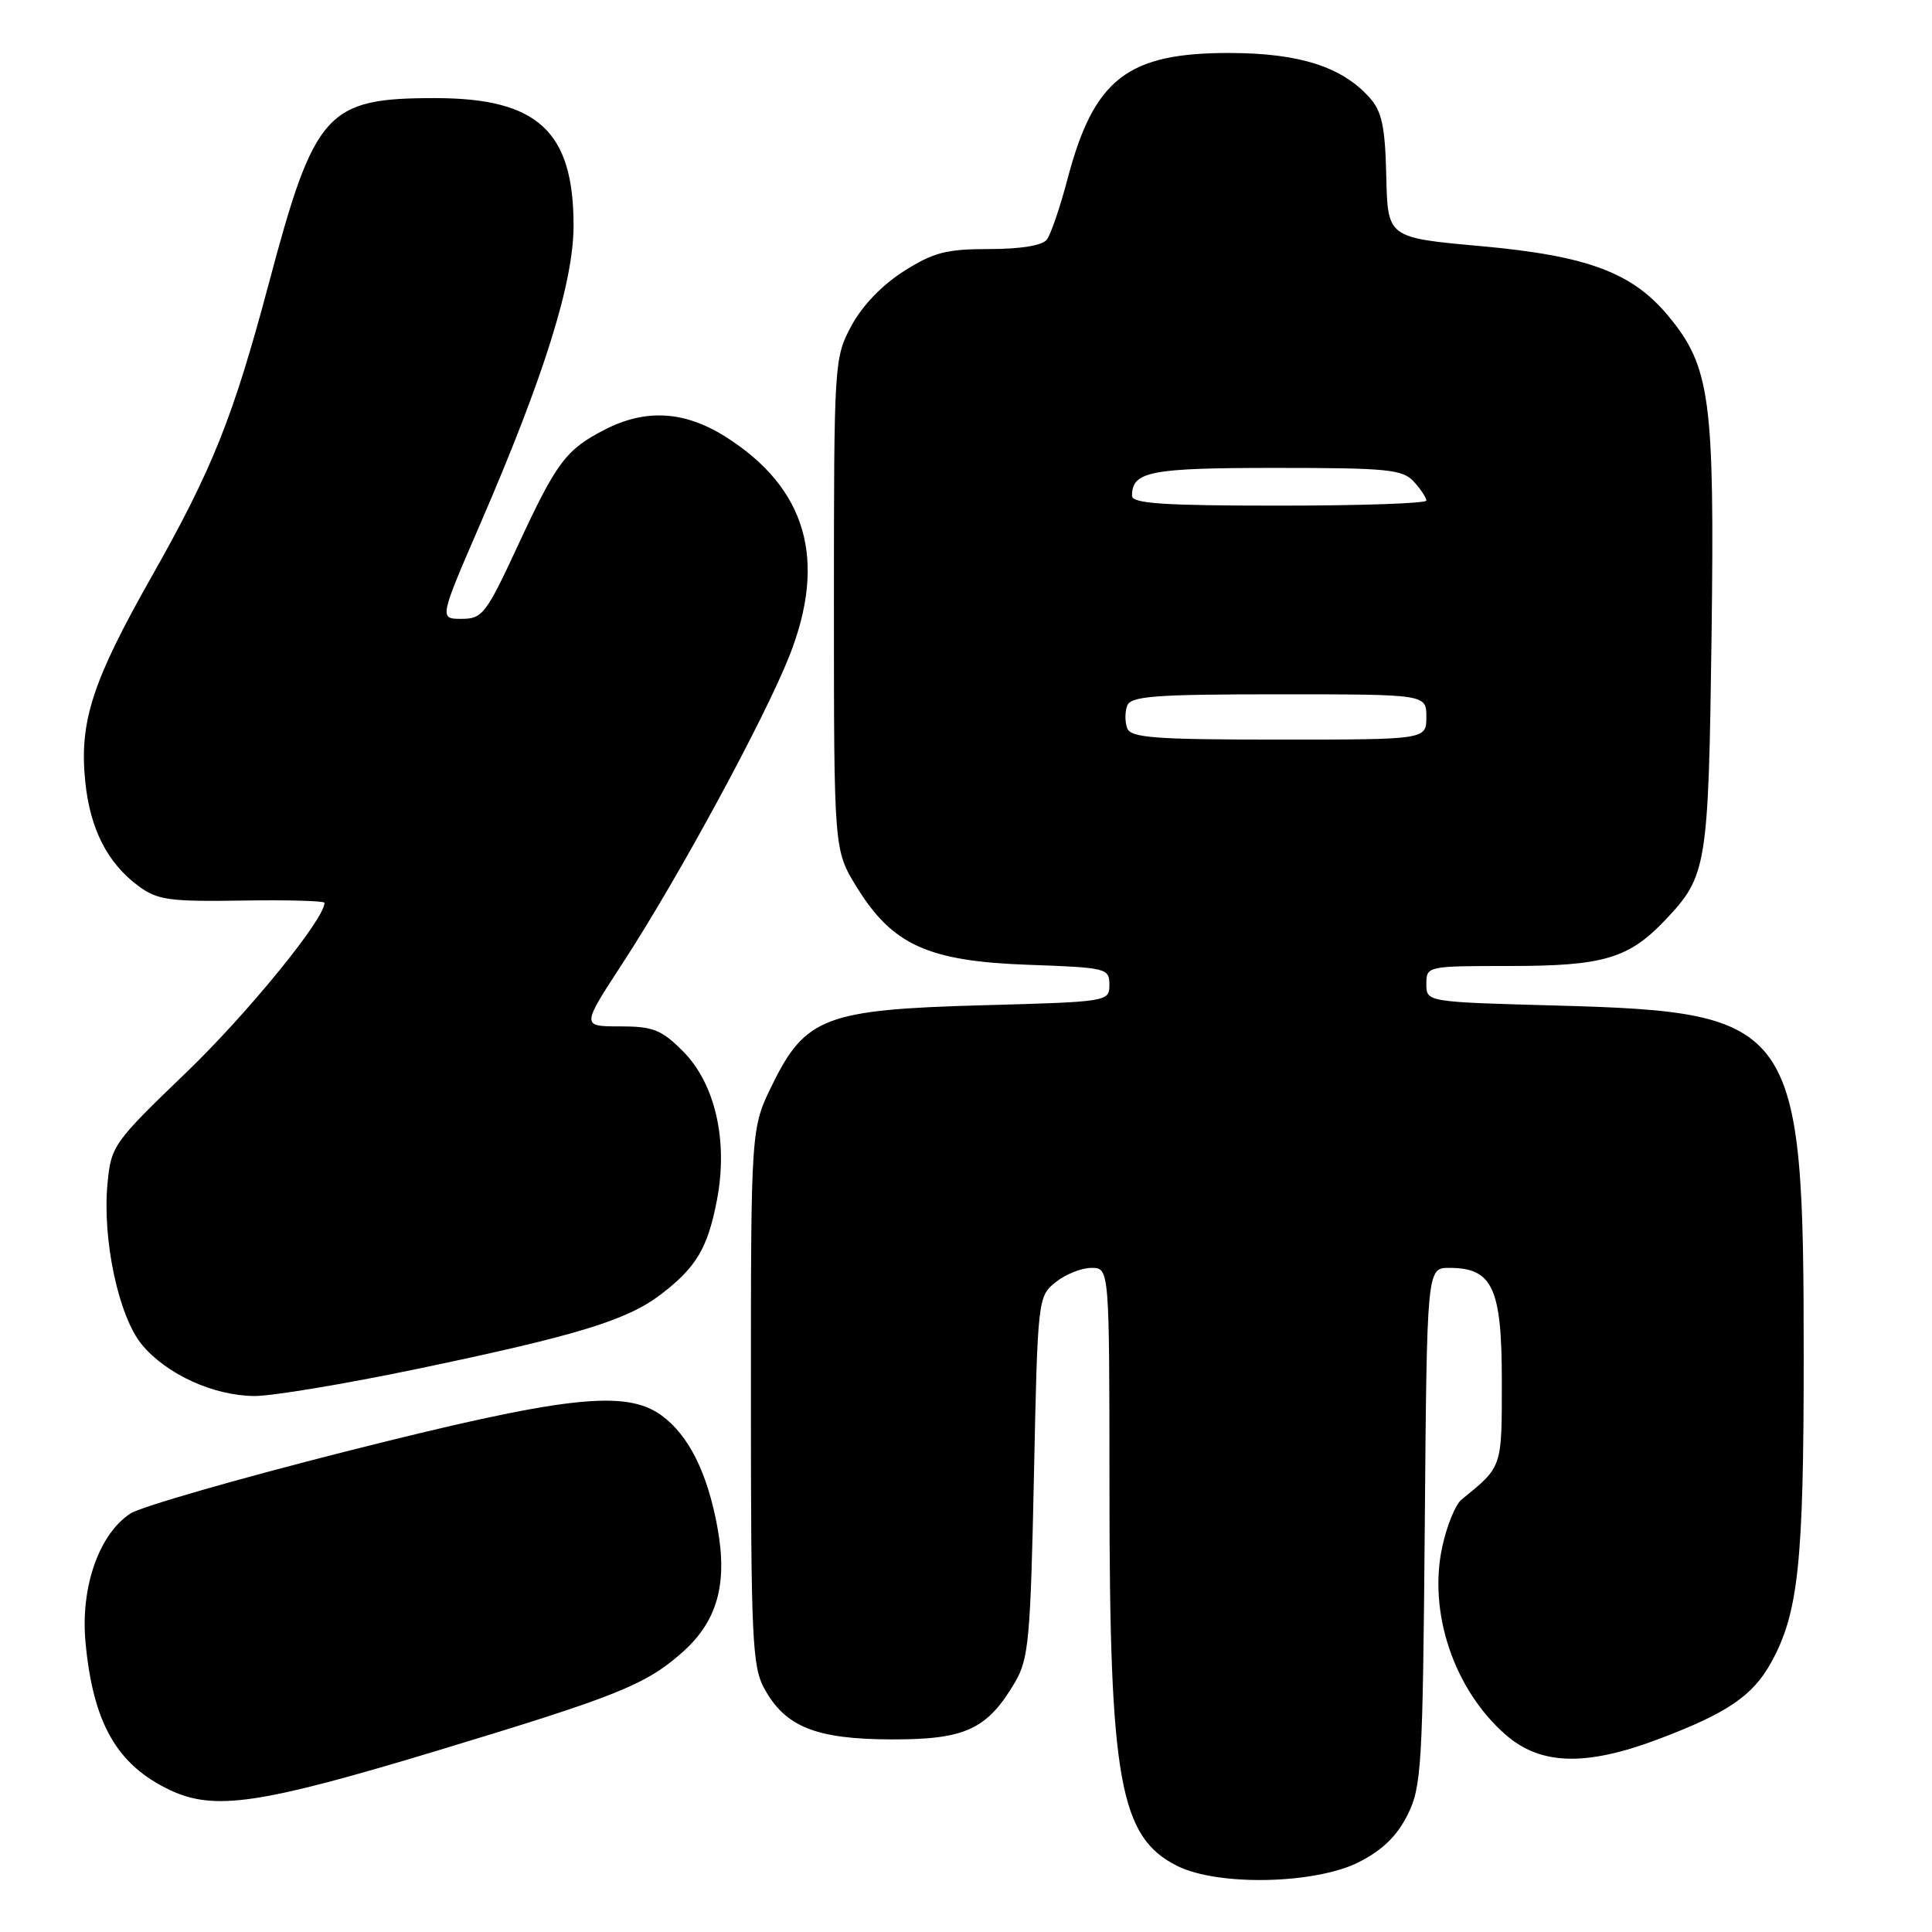 <?xml version="1.0" encoding="UTF-8" standalone="no"?>
<!DOCTYPE svg PUBLIC "-//W3C//DTD SVG 1.1//EN" "http://www.w3.org/Graphics/SVG/1.1/DTD/svg11.dtd" >
<svg xmlns="http://www.w3.org/2000/svg" xmlns:xlink="http://www.w3.org/1999/xlink" version="1.1" viewBox="0 0 256 256">
 <g >
 <path fill="currentColor"
d=" M 180.04 246.75 C 183.15 245.18 185.10 243.29 186.50 240.50 C 188.36 236.77 188.52 234.17 188.79 202.25 C 189.07 168.00 189.07 168.00 192.04 168.00 C 197.77 168.00 199.00 170.64 199.00 183.00 C 199.00 194.58 199.10 194.28 193.66 198.70 C 192.85 199.36 191.70 202.19 191.10 204.99 C 189.23 213.68 192.66 223.86 199.48 229.84 C 204.09 233.89 210.07 234.08 219.63 230.49 C 228.84 227.02 232.23 224.73 234.68 220.30 C 238.29 213.78 239.00 207.11 239.00 179.91 C 239.00 135.52 238.01 134.11 206.25 133.24 C 189.00 132.77 189.00 132.77 189.00 130.39 C 189.00 128.02 189.07 128.00 200.03 128.00 C 212.49 128.00 215.82 127.01 220.69 121.87 C 226.18 116.07 226.38 114.85 226.79 84.28 C 227.20 52.86 226.63 48.59 221.06 41.87 C 216.28 36.10 210.34 33.89 196.19 32.61 C 183.87 31.50 183.87 31.50 183.69 23.35 C 183.54 16.79 183.11 14.77 181.50 12.96 C 177.83 8.85 172.22 7.05 163.00 7.02 C 149.38 6.99 144.96 10.42 141.45 23.72 C 140.47 27.45 139.24 31.06 138.71 31.75 C 138.12 32.53 135.24 33.00 131.07 33.00 C 125.39 33.00 123.69 33.44 119.74 35.95 C 116.87 37.77 114.22 40.54 112.80 43.20 C 110.54 47.43 110.50 48.01 110.50 80.08 C 110.50 112.66 110.50 112.66 113.54 117.58 C 118.27 125.23 123.01 127.37 136.25 127.84 C 146.64 128.21 147.00 128.30 147.00 130.48 C 147.00 132.72 146.84 132.75 130.25 133.20 C 109.43 133.77 106.72 134.79 102.33 143.73 C 99.50 149.50 99.50 149.50 99.50 185.00 C 99.50 217.05 99.67 220.81 101.27 223.73 C 104.05 228.83 108.14 230.46 118.17 230.48 C 127.92 230.50 130.81 229.16 134.50 222.90 C 136.30 219.83 136.55 217.17 137.00 195.66 C 137.49 172.09 137.53 171.80 139.86 169.91 C 141.16 168.86 143.30 168.00 144.61 168.00 C 147.00 168.00 147.00 168.00 147.01 197.25 C 147.01 235.97 148.36 243.43 156.00 247.25 C 161.38 249.94 174.25 249.67 180.04 246.75 Z  M 57.84 232.00 C 81.68 224.79 85.48 223.28 90.34 219.01 C 95.05 214.87 96.45 209.90 95.05 202.31 C 93.72 195.11 91.25 190.18 87.67 187.56 C 82.87 184.06 74.82 184.99 45.62 192.38 C 31.39 195.99 18.64 199.66 17.28 200.55 C 13.11 203.28 10.65 210.34 11.33 217.61 C 12.33 228.32 15.48 233.85 22.50 237.18 C 28.37 239.97 34.39 239.09 57.84 232.00 Z  M 55.22 181.40 C 76.49 176.96 83.06 174.95 87.55 171.53 C 92.27 167.93 93.79 165.36 95.01 158.95 C 96.50 151.12 94.75 143.55 90.48 139.28 C 87.63 136.43 86.53 136.00 82.12 136.00 C 77.04 136.00 77.04 136.00 82.54 127.57 C 89.88 116.31 101.39 95.08 104.63 86.83 C 109.61 74.15 106.84 64.66 96.17 57.89 C 90.75 54.46 85.61 54.14 80.21 56.89 C 75.00 59.55 73.76 61.21 68.64 72.25 C 64.41 81.37 63.93 82.00 61.15 82.00 C 58.19 82.00 58.19 82.00 63.71 69.25 C 72.14 49.75 76.00 37.39 76.00 29.87 C 76.00 17.38 71.23 13.00 57.65 13.00 C 43.25 13.00 41.69 14.74 35.61 37.59 C 30.88 55.35 28.15 62.17 20.06 76.46 C 12.21 90.33 10.48 95.68 11.30 103.60 C 11.94 109.86 14.24 114.36 18.34 117.40 C 20.86 119.26 22.41 119.48 32.09 119.33 C 38.09 119.23 43.00 119.37 43.00 119.63 C 43.00 121.79 32.83 134.26 24.70 142.09 C 15.03 151.39 14.72 151.83 14.25 156.79 C 13.53 164.25 15.73 174.52 18.84 178.22 C 22.13 182.14 28.33 184.95 33.73 184.98 C 36.05 184.99 45.72 183.38 55.22 181.40 Z  M 149.36 96.50 C 149.05 95.67 149.05 94.33 149.36 93.50 C 149.85 92.24 153.03 92.00 169.47 92.00 C 189.00 92.00 189.00 92.00 189.00 95.00 C 189.00 98.00 189.00 98.00 169.47 98.00 C 153.03 98.00 149.85 97.76 149.36 96.50 Z  M 150.00 65.70 C 150.00 62.46 152.36 62.00 169.05 62.00 C 183.90 62.00 185.87 62.20 187.35 63.83 C 188.26 64.83 189.00 65.96 189.00 66.33 C 189.00 66.70 180.22 67.00 169.50 67.00 C 154.17 67.00 150.00 66.72 150.00 65.70 Z "/>
</g>
</svg>